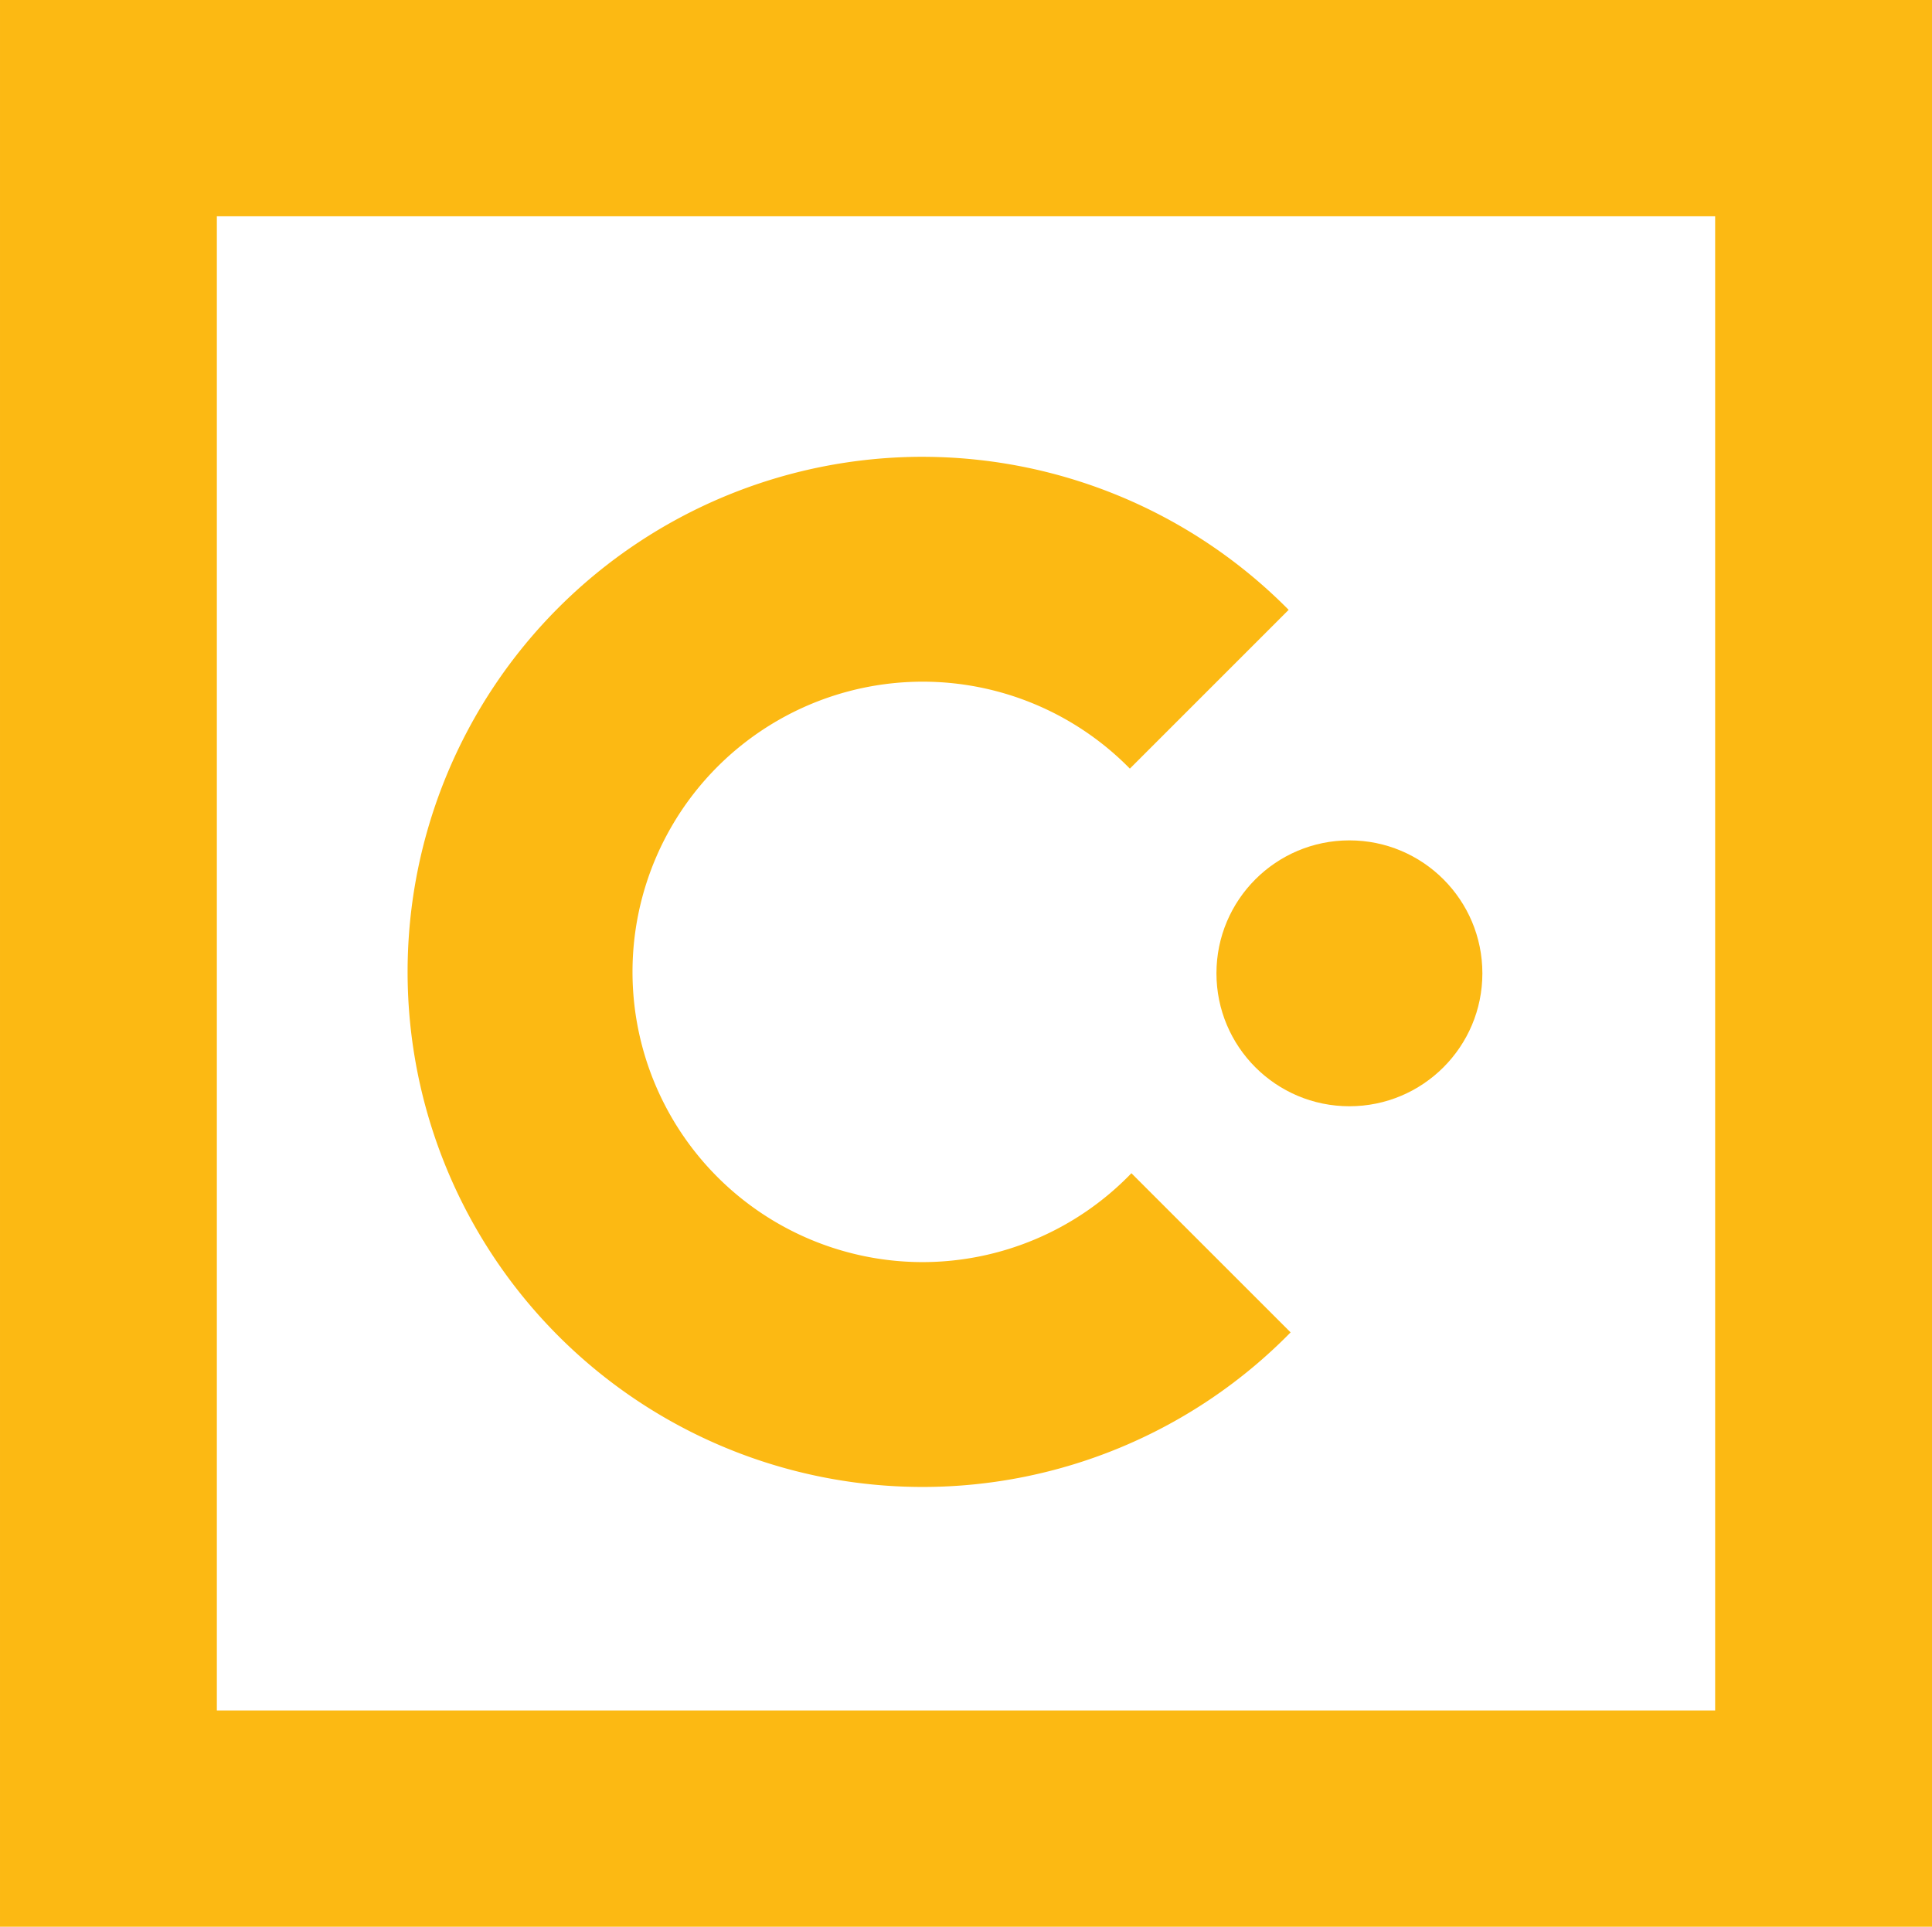 <svg xmlns="http://www.w3.org/2000/svg" viewBox="0 0 128.302 127.976" height="483.687" width="484.92"><g fill="#fcb913" transform="translate(134.015 -63.901)"><path d="M-134.015 63.901v127.976H-5.713V63.901zm14.401 14.365h99.5v99.247h-99.5z"/><path d="M-72.734 94.242a34.213 34.213 0 0 0-34.213 34.213 34.213 34.213 0 0 0 34.213 34.212A34.213 34.213 0 0 0-48.307 152.4l-10.572-10.572a19.277 19.277 0 0 1-13.855 5.904 19.277 19.277 0 0 1-19.277-19.276 19.277 19.277 0 0 1 19.277-19.277 19.277 19.277 0 0 1 13.752 5.775l10.545-10.546a34.213 34.213 0 0 0-24.297-10.165z"/><circle cx="-44.402" cy="128.55" r="8.83"/></g></svg>